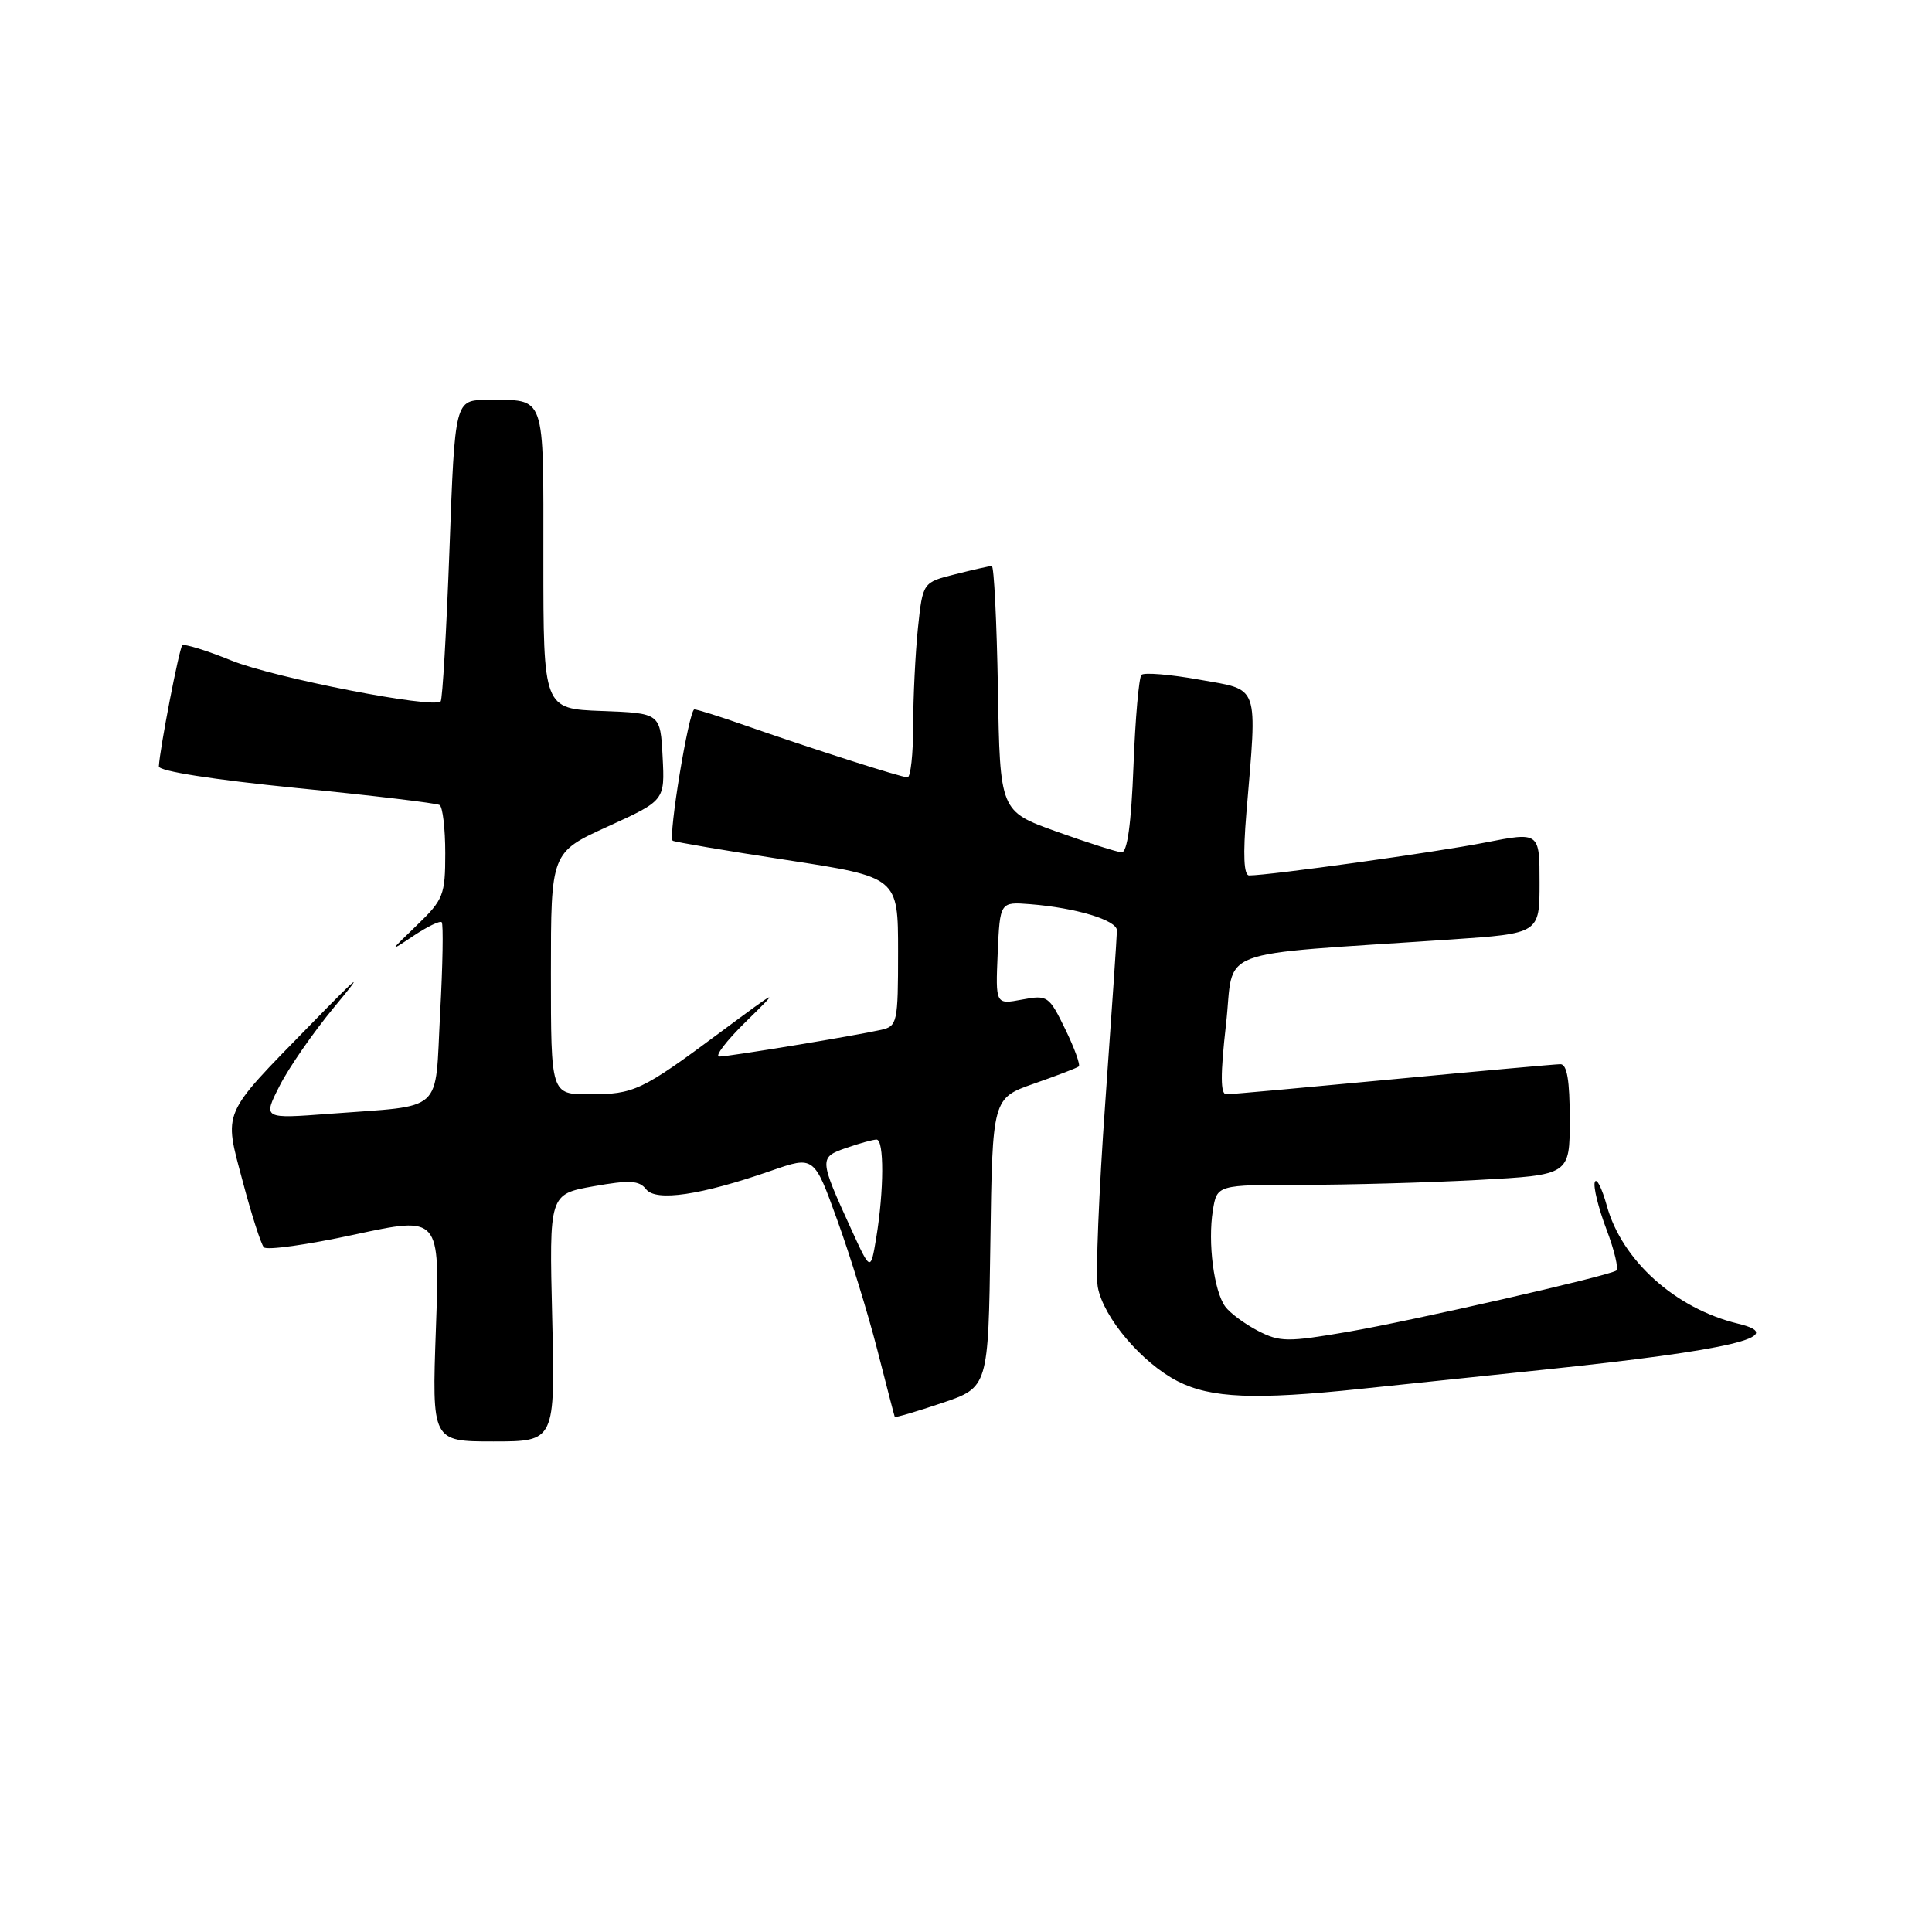 <?xml version="1.0" encoding="UTF-8" standalone="no"?>
<!DOCTYPE svg PUBLIC "-//W3C//DTD SVG 1.1//EN" "http://www.w3.org/Graphics/SVG/1.1/DTD/svg11.dtd" >
<svg xmlns="http://www.w3.org/2000/svg" xmlns:xlink="http://www.w3.org/1999/xlink" version="1.1" viewBox="0 0 256 256">
 <g >
 <path fill="currentColor"
d=" M 73.17 174.62 C 72.77 158.24 72.77 158.24 78.64 157.19 C 83.43 156.34 84.70 156.41 85.61 157.58 C 86.91 159.25 92.86 158.37 102.18 155.13 C 107.87 153.15 107.87 153.15 110.94 161.66 C 112.64 166.34 115.02 174.07 116.24 178.83 C 117.46 183.60 118.50 187.61 118.56 187.74 C 118.61 187.88 121.42 187.05 124.81 185.91 C 130.96 183.83 130.96 183.83 131.23 164.68 C 131.50 145.52 131.50 145.52 137.00 143.59 C 140.03 142.53 142.70 141.51 142.94 141.31 C 143.18 141.12 142.38 138.89 141.15 136.37 C 139.00 131.95 138.81 131.81 135.42 132.45 C 131.91 133.11 131.91 133.11 132.20 126.30 C 132.50 119.50 132.50 119.50 136.50 119.81 C 142.57 120.29 148.00 121.93 148.00 123.29 C 148.00 123.95 147.30 134.18 146.46 146.00 C 145.61 157.82 145.16 168.86 145.46 170.53 C 146.19 174.57 151.30 180.60 156.06 183.03 C 160.45 185.27 166.31 185.51 180.33 184.03 C 185.37 183.50 196.25 182.36 204.50 181.50 C 229.35 178.91 237.21 177.05 230.29 175.39 C 222.00 173.39 214.91 167.02 212.91 159.76 C 212.26 157.42 211.55 156.01 211.32 156.63 C 211.10 157.25 211.79 160.06 212.86 162.88 C 213.93 165.70 214.51 168.17 214.15 168.37 C 212.78 169.16 187.09 175.01 178.68 176.46 C 170.61 177.85 169.59 177.84 166.68 176.34 C 164.93 175.43 162.98 173.99 162.35 173.13 C 160.85 171.07 160.02 164.65 160.71 160.39 C 161.26 157.00 161.26 157.00 172.47 157.00 C 178.64 157.00 189.16 156.71 195.84 156.35 C 208.00 155.69 208.00 155.69 208.00 148.35 C 208.00 143.13 207.64 141.00 206.75 141.01 C 206.06 141.02 196.07 141.92 184.54 143.01 C 173.01 144.10 163.09 145.00 162.49 145.00 C 161.71 145.00 161.70 142.39 162.45 135.75 C 163.63 125.35 160.12 126.67 192.25 124.49 C 204.00 123.69 204.00 123.69 204.00 116.96 C 204.00 110.23 204.00 110.23 196.75 111.65 C 190.25 112.93 168.18 116.00 165.52 116.00 C 164.81 116.00 164.69 113.30 165.15 107.75 C 166.60 90.40 166.98 91.50 158.94 90.06 C 155.05 89.36 151.59 89.08 151.25 89.42 C 150.91 89.76 150.43 95.21 150.19 101.52 C 149.90 109.14 149.37 112.98 148.62 112.94 C 148.01 112.90 144.12 111.67 140.00 110.19 C 132.50 107.50 132.50 107.50 132.23 91.25 C 132.07 82.31 131.71 75.00 131.42 75.00 C 131.13 75.00 128.95 75.49 126.58 76.09 C 122.27 77.17 122.27 77.17 121.63 83.23 C 121.29 86.57 121.00 92.38 121.00 96.15 C 121.00 99.92 120.66 103.00 120.25 103.00 C 119.41 103.00 107.57 99.21 98.59 96.07 C 95.35 94.93 92.38 94.00 92.01 94.00 C 91.29 94.00 88.51 110.89 89.14 111.40 C 89.34 111.56 96.14 112.72 104.25 113.96 C 119.00 116.23 119.00 116.23 119.00 126.10 C 119.00 135.51 118.90 135.98 116.75 136.46 C 113.13 137.27 96.61 139.99 95.31 140.00 C 94.65 140.00 96.23 137.93 98.81 135.40 C 103.43 130.87 103.39 130.89 95.50 136.74 C 85.00 144.54 84.03 145.00 78.07 145.00 C 73.00 145.00 73.00 145.00 73.00 128.97 C 73.00 112.95 73.00 112.95 80.55 109.51 C 88.10 106.07 88.10 106.07 87.80 100.28 C 87.50 94.50 87.50 94.50 79.75 94.21 C 72.00 93.92 72.00 93.92 72.00 74.06 C 72.00 51.88 72.40 53.00 64.56 53.00 C 60.28 53.00 60.28 53.00 59.56 72.75 C 59.16 83.61 58.63 92.70 58.39 92.94 C 57.40 93.93 36.35 89.82 30.68 87.53 C 27.33 86.17 24.40 85.27 24.15 85.51 C 23.74 85.93 21.17 99.21 21.05 101.55 C 21.02 102.18 28.27 103.31 39.25 104.41 C 49.29 105.40 57.84 106.42 58.25 106.67 C 58.66 106.92 59.00 109.79 59.00 113.05 C 59.00 118.59 58.76 119.21 55.25 122.59 C 51.51 126.19 51.51 126.20 54.81 123.99 C 56.63 122.78 58.30 121.97 58.53 122.20 C 58.76 122.43 58.67 127.85 58.32 134.26 C 57.60 147.73 59.05 146.41 43.67 147.58 C 34.83 148.25 34.83 148.25 37.05 143.88 C 38.27 141.47 41.51 136.80 44.24 133.50 C 48.38 128.51 47.84 128.91 41.06 135.86 C 29.26 147.95 29.64 147.08 32.16 156.54 C 33.32 160.92 34.58 164.85 34.96 165.27 C 35.33 165.70 40.74 164.94 46.96 163.59 C 58.29 161.15 58.29 161.15 57.76 176.07 C 57.23 191.00 57.23 191.00 65.39 191.00 C 73.56 191.00 73.56 191.00 73.17 174.62 Z  M 112.78 162.85 C 108.53 153.55 108.52 153.36 112.12 152.11 C 113.87 151.50 115.68 151.00 116.15 151.00 C 117.17 151.00 117.14 157.73 116.11 164.00 C 115.36 168.50 115.36 168.50 112.78 162.85 Z "/>
</g>
</svg>